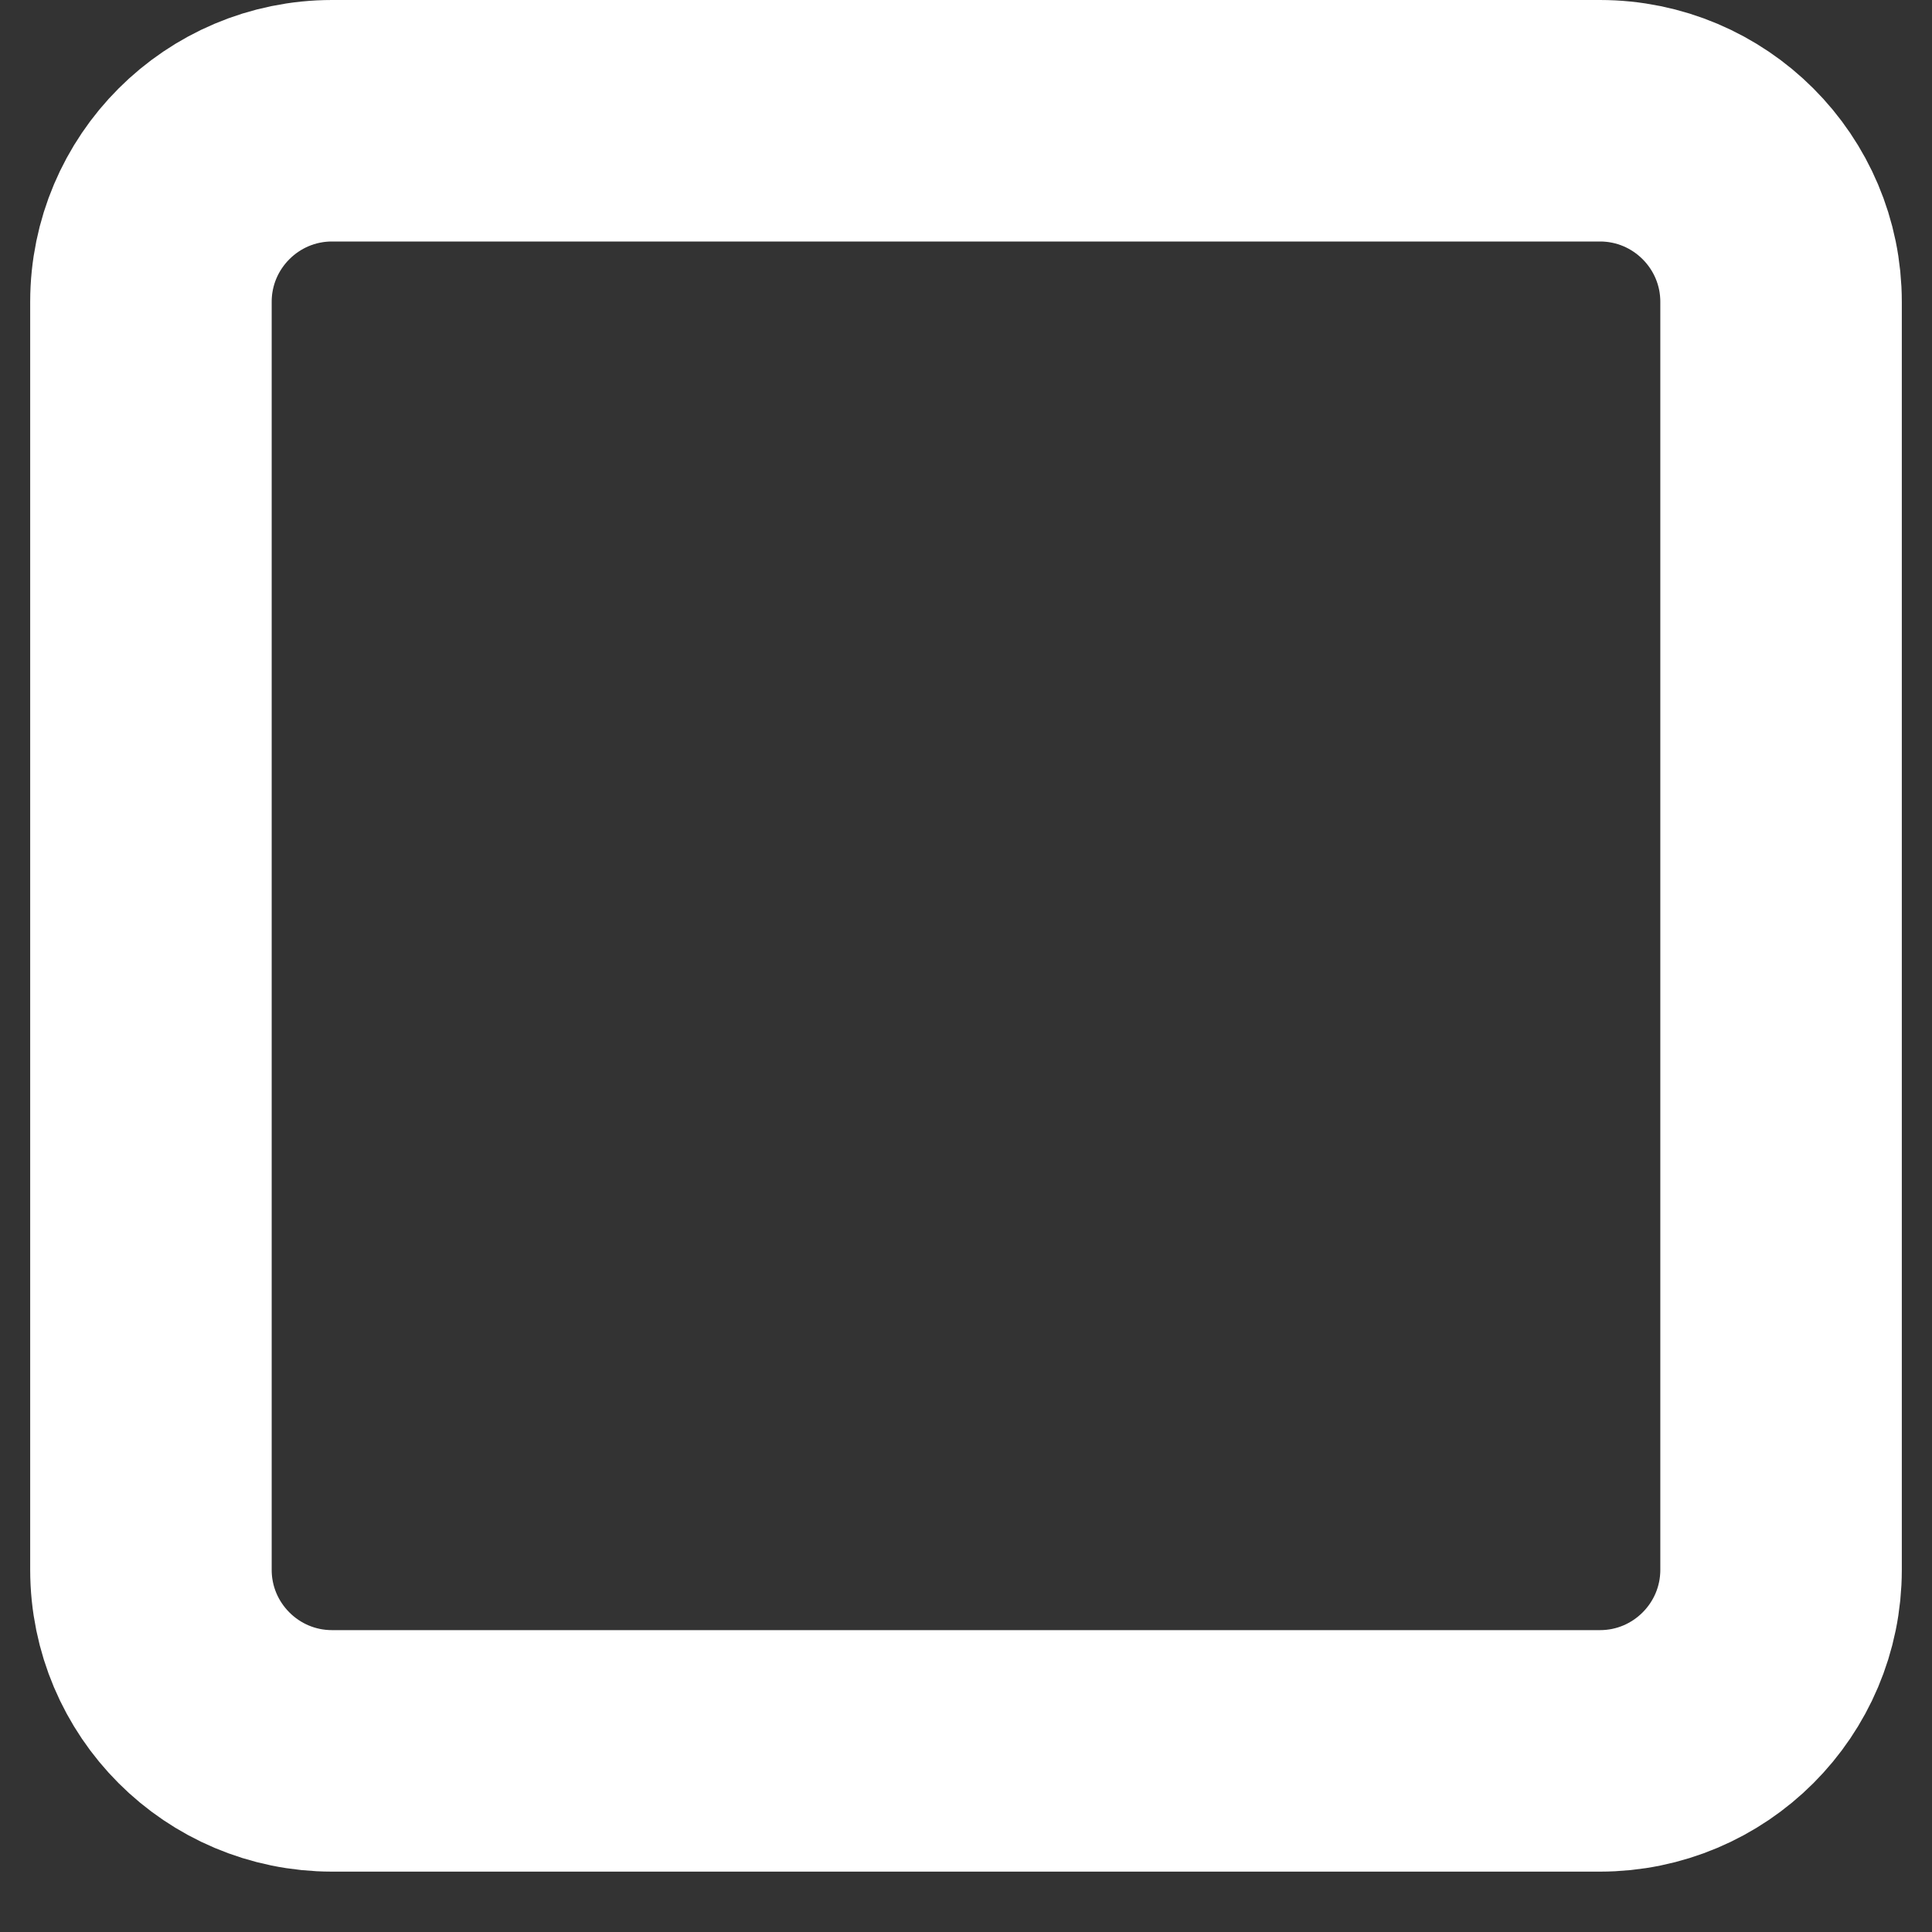<svg width="16" height="16" viewBox="0 0 16 16" fill="none" xmlns="http://www.w3.org/2000/svg">
<rect x="0" y="0" width="16" height="16" fill="#333333" stroke="none"/>
<path d="M13.25 1H2.75C1.922 1 1.25 1.672 1.25 2.5V13C1.25 13.828 1.922 14.5 2.75 14.5H13.25C14.078 14.5 14.75 13.828 14.75 13V2.5C14.75 1.672 14.078 1 13.25 1Z" stroke="white" stroke-width="2" stroke-linecap="round" stroke-linejoin="round"/>
</svg>
